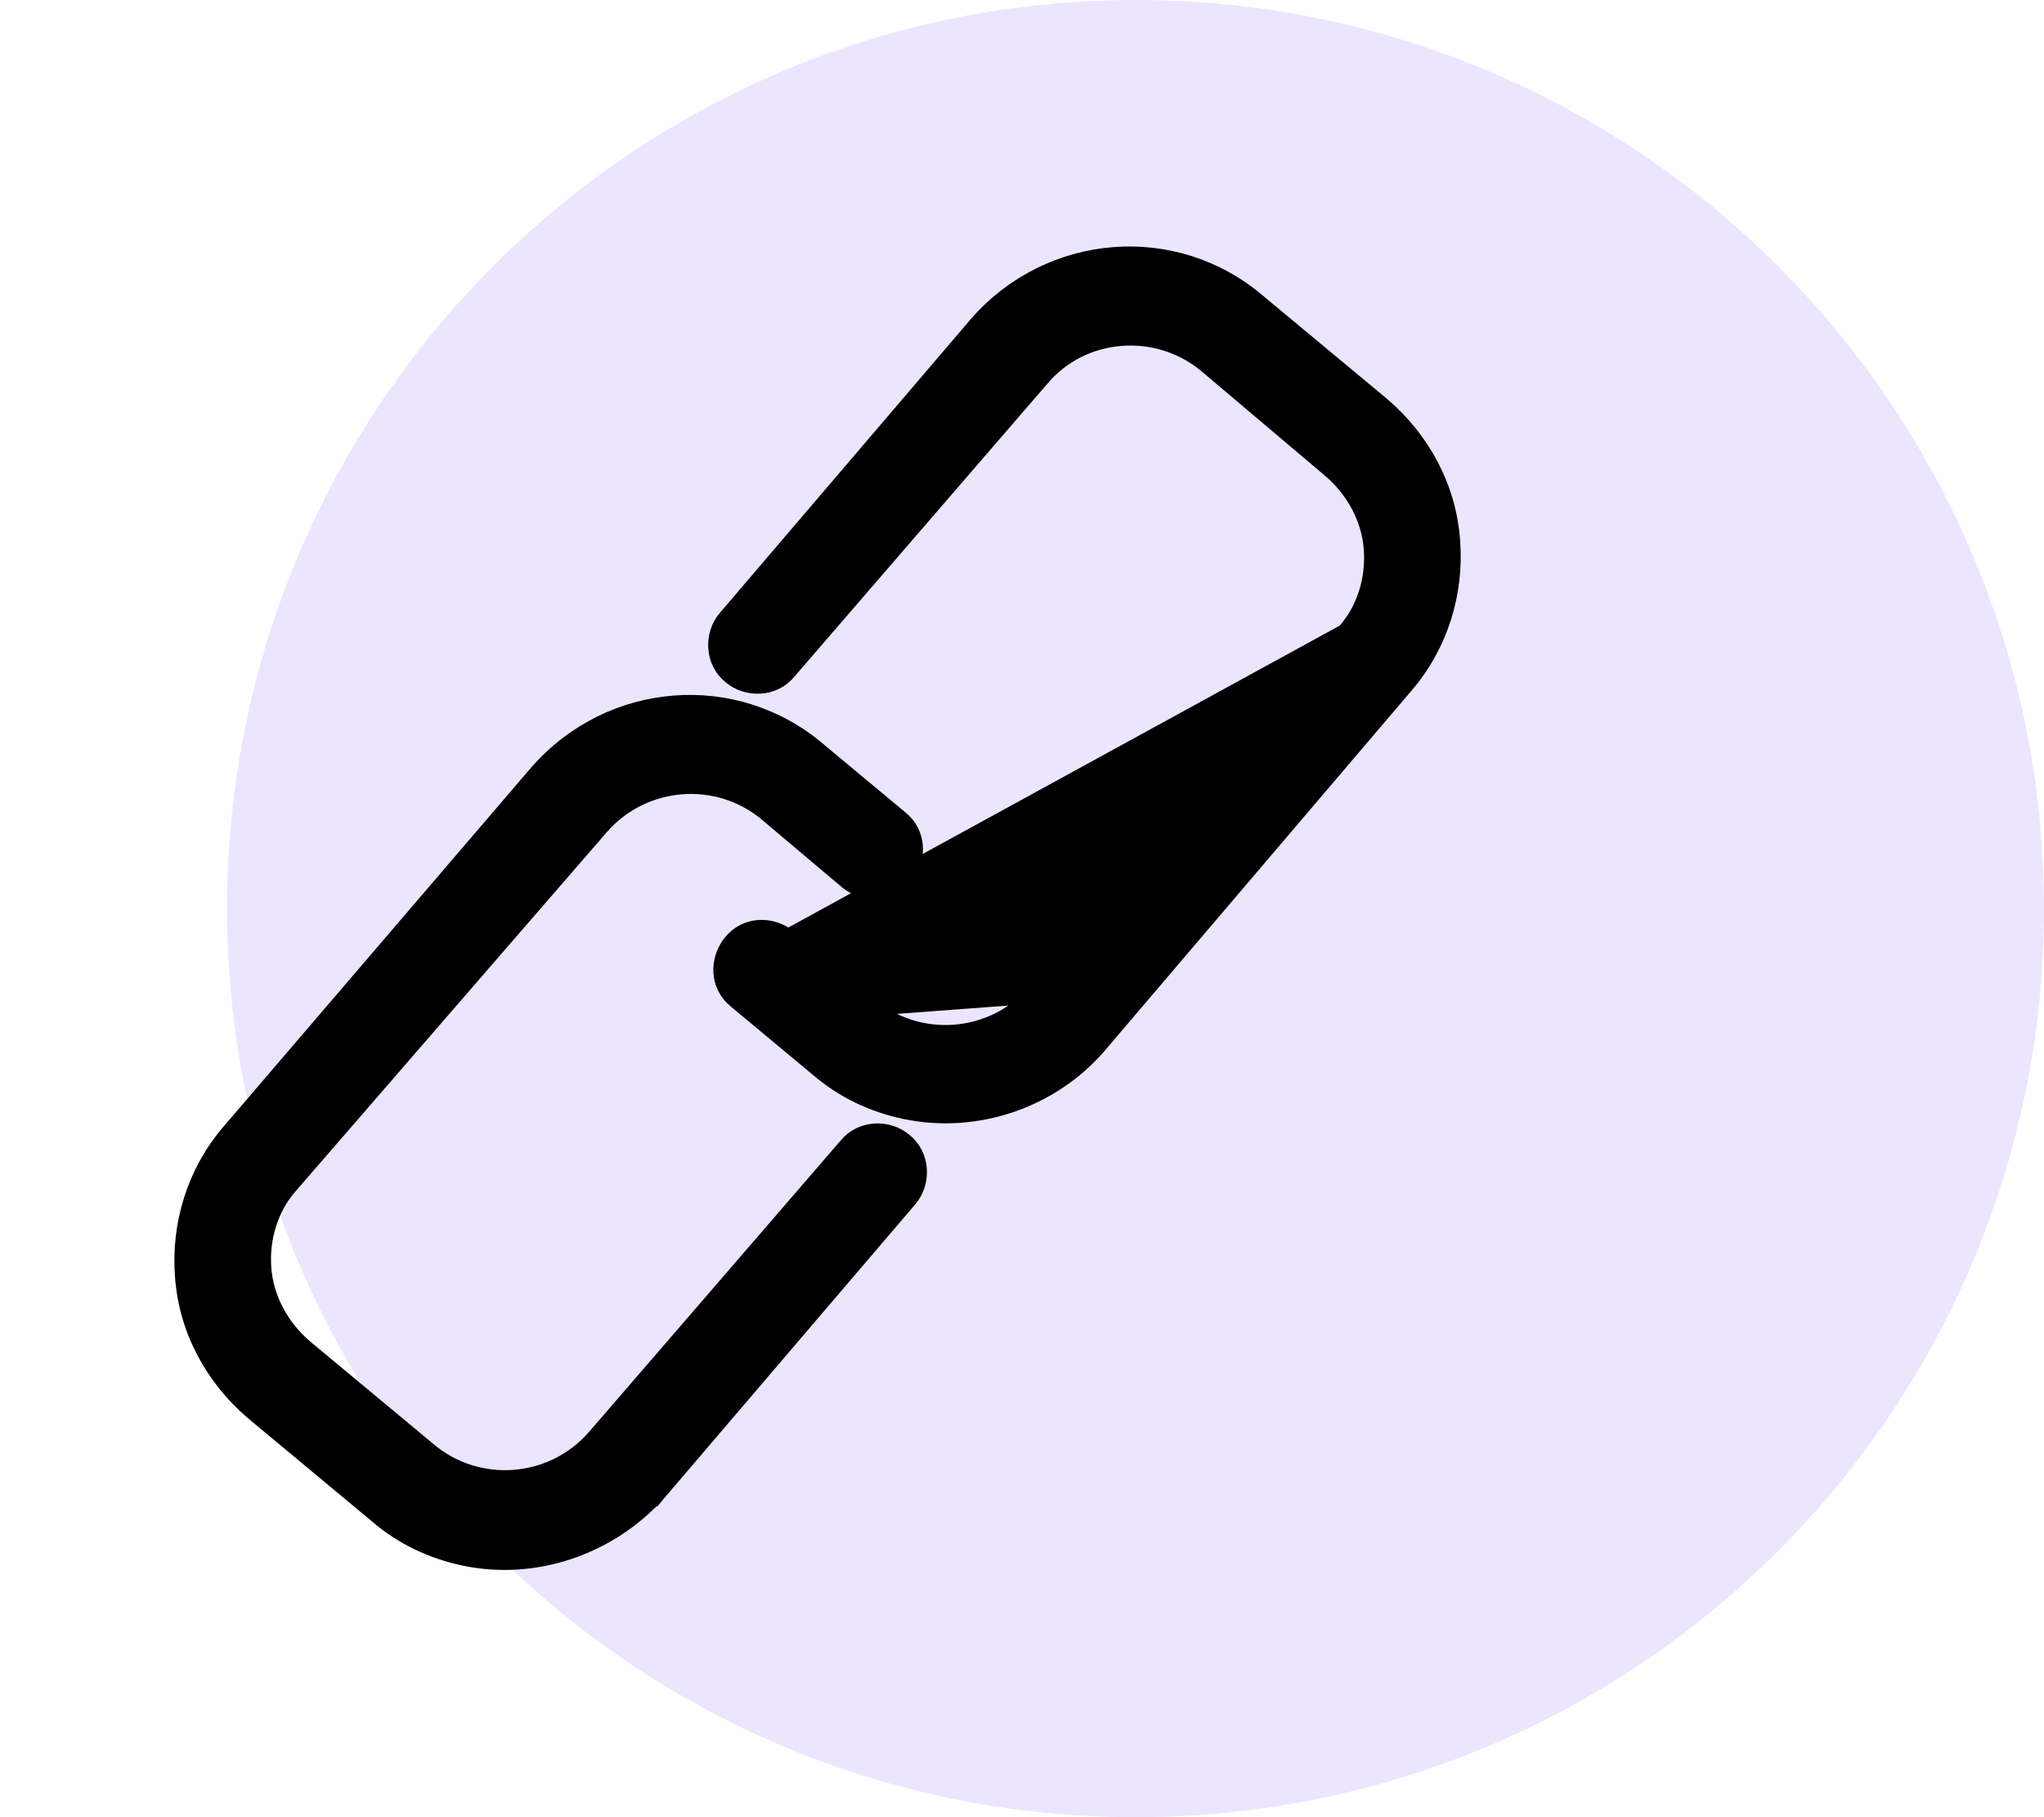 <svg width="54" height="48" viewBox="0 0 54 48" fill="none" xmlns="http://www.w3.org/2000/svg">
<path d="M30 48C43.255 48 54 37.255 54 24C54 10.745 43.255 0 30 0C16.745 0 6 10.745 6 24C6 37.255 16.745 48 30 48Z" fill="#ECE5FF"/>
<path d="M6.707 37.267L6.71 37.269L9.982 39.991C10.639 40.557 11.42 40.933 12.282 41.112C14.135 41.497 16.072 40.827 17.346 39.424L17.347 39.425L17.352 39.419L23.991 31.648C23.991 31.648 23.991 31.648 23.991 31.648C24.342 31.241 24.337 30.545 23.867 30.169C23.46 29.822 22.767 29.828 22.393 30.296L15.727 38.014C15.727 38.014 15.727 38.015 15.726 38.015C14.589 39.294 12.624 39.452 11.303 38.345L11.302 38.344L8.03 35.623C8.03 35.623 8.029 35.623 8.029 35.622C7.382 35.068 6.977 34.302 6.918 33.503C6.858 32.693 7.106 31.877 7.642 31.278L7.642 31.278L7.645 31.275L15.865 21.791C17.003 20.512 18.968 20.354 20.289 21.46C20.289 21.46 20.289 21.461 20.289 21.461L22.409 23.249L22.409 23.249L22.415 23.254C22.857 23.603 23.513 23.596 23.889 23.119C24.237 22.679 24.23 22.024 23.757 21.648L21.601 19.854C19.413 17.983 16.142 18.25 14.234 20.424L14.234 20.424L14.232 20.426L6.089 29.928C5.181 30.986 4.768 32.359 4.873 33.709C4.97 35.107 5.655 36.364 6.707 37.267Z" fill="black" stroke="black" stroke-width="0.5"/>
<path d="M20.819 24.798L20.819 24.798L22.939 26.586L20.819 24.798ZM20.819 24.798L20.813 24.793M20.819 24.798L20.813 24.793M20.813 24.793C20.372 24.444 19.716 24.451 19.339 24.928C18.991 25.368 18.998 26.023 19.472 26.399L21.627 28.193C22.284 28.759 23.065 29.136 23.927 29.314C25.777 29.699 27.757 29.039 29.004 27.582L29.005 27.581L37.108 18.072C37.108 18.072 37.108 18.072 37.108 18.072C38.016 17.014 38.429 15.641 38.325 14.291C38.227 12.892 37.542 11.635 36.49 10.733L36.49 10.733L36.488 10.731L33.214 8.009C31.027 6.138 27.756 6.405 25.848 8.578L25.848 8.578L25.846 8.581L19.207 16.352C19.206 16.352 19.206 16.352 19.206 16.352C18.856 16.759 18.86 17.455 19.33 17.83C19.737 18.177 20.43 18.172 20.804 17.703L27.472 9.983L27.472 9.983L27.475 9.98C28.579 8.662 30.579 8.507 31.902 9.615C31.903 9.615 31.903 9.615 31.903 9.616L35.167 12.376C35.167 12.376 35.168 12.377 35.168 12.377C35.815 12.931 36.221 13.697 36.279 14.496C36.339 15.307 36.091 16.123 35.555 16.722L35.555 16.722M20.813 24.793L35.555 16.722M35.555 16.722L35.552 16.726M35.555 16.722L35.552 16.726M35.552 16.726L27.363 26.257M35.552 16.726L27.363 26.257M27.363 26.257C26.225 27.535 24.261 27.693 22.94 26.587L27.363 26.257Z" fill="black" stroke="black" stroke-width="0.5"/>
</svg>
